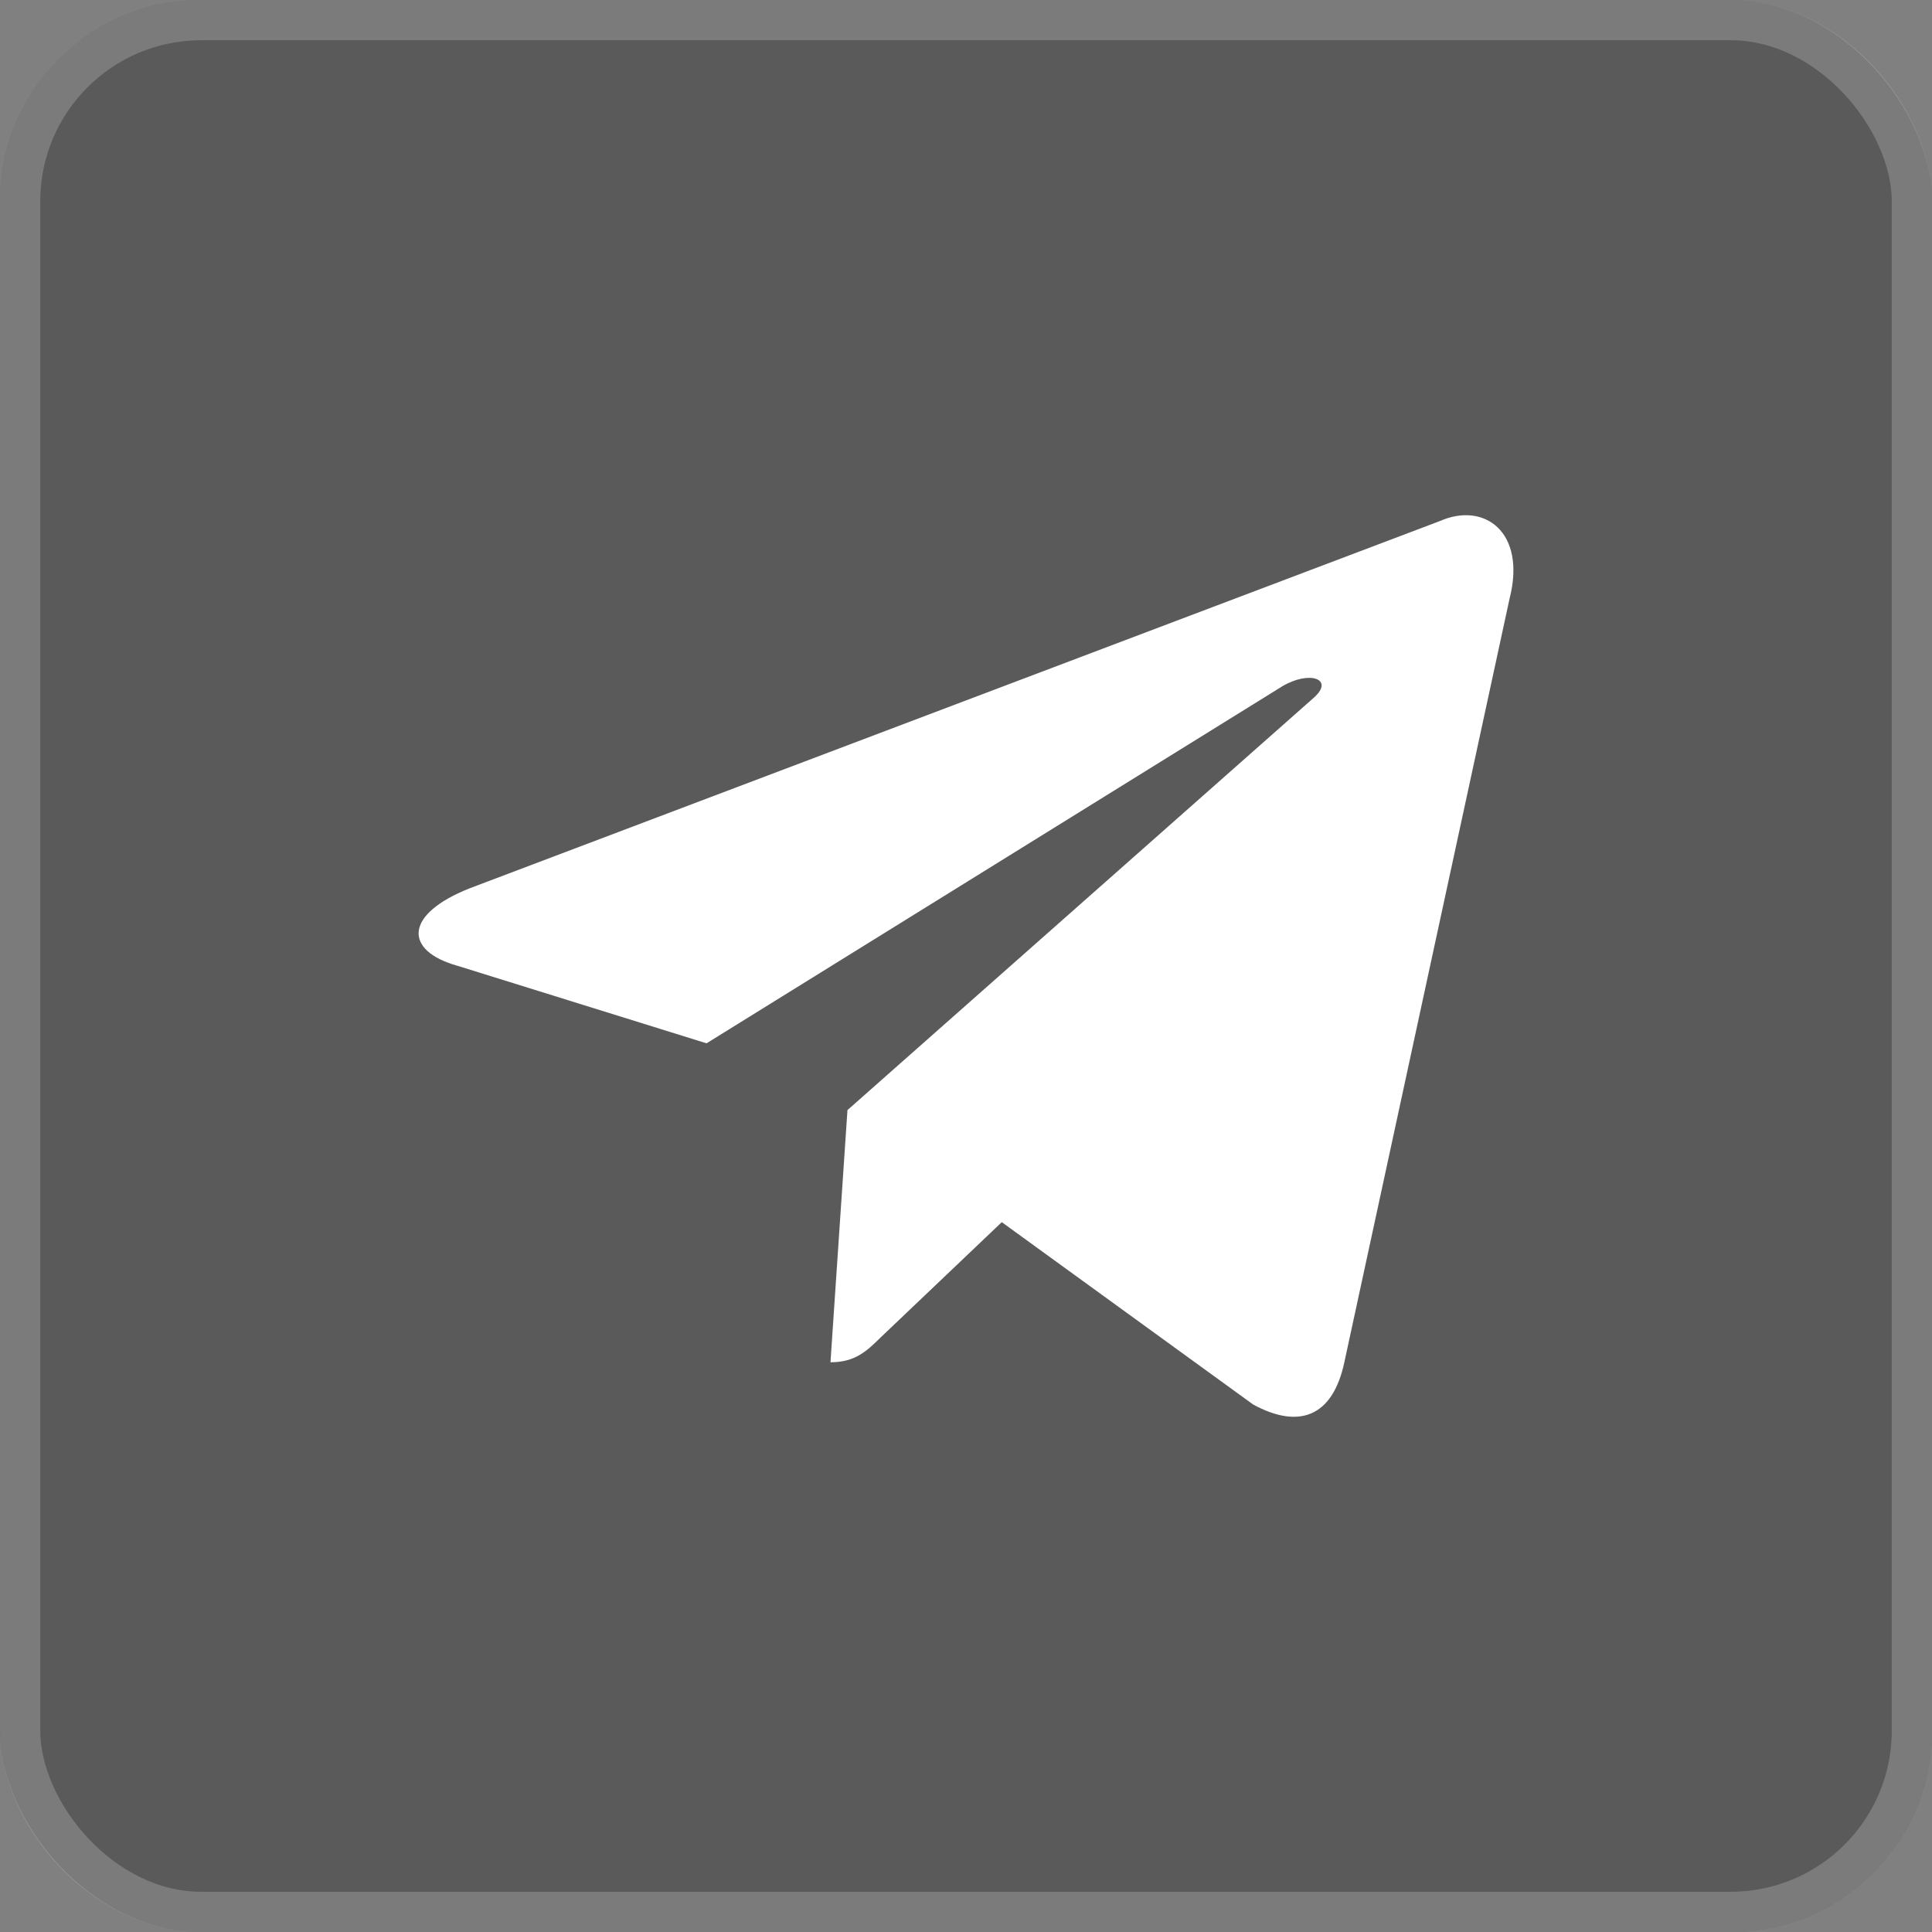 <svg width="48" height="48" viewBox="0 0 48 48" fill="none" xmlns="http://www.w3.org/2000/svg">
<rect x="0" y="0" width="48" height="48" fill="#808080" stroke="none"/>
<rect width="48" height="48" rx="5" fill="black" fill-opacity="0.3"/>
<rect x="0.5" y="0.5" width="47" height="47" rx="4.5" stroke="white" stroke-opacity="0.2"/>
<path d="M20.633 33.845L21.055 27.58L32.645 17.331C33.159 16.871 32.54 16.649 31.861 17.049L17.554 25.921L11.367 23.995C10.039 23.625 10.024 22.722 11.668 22.07L35.769 12.947C36.871 12.458 37.928 13.213 37.505 14.872L33.4 33.845C33.113 35.192 32.283 35.518 31.136 34.896L24.889 30.364L21.885 33.223C21.538 33.563 21.252 33.845 20.633 33.845Z" fill="white"/>
</svg>
